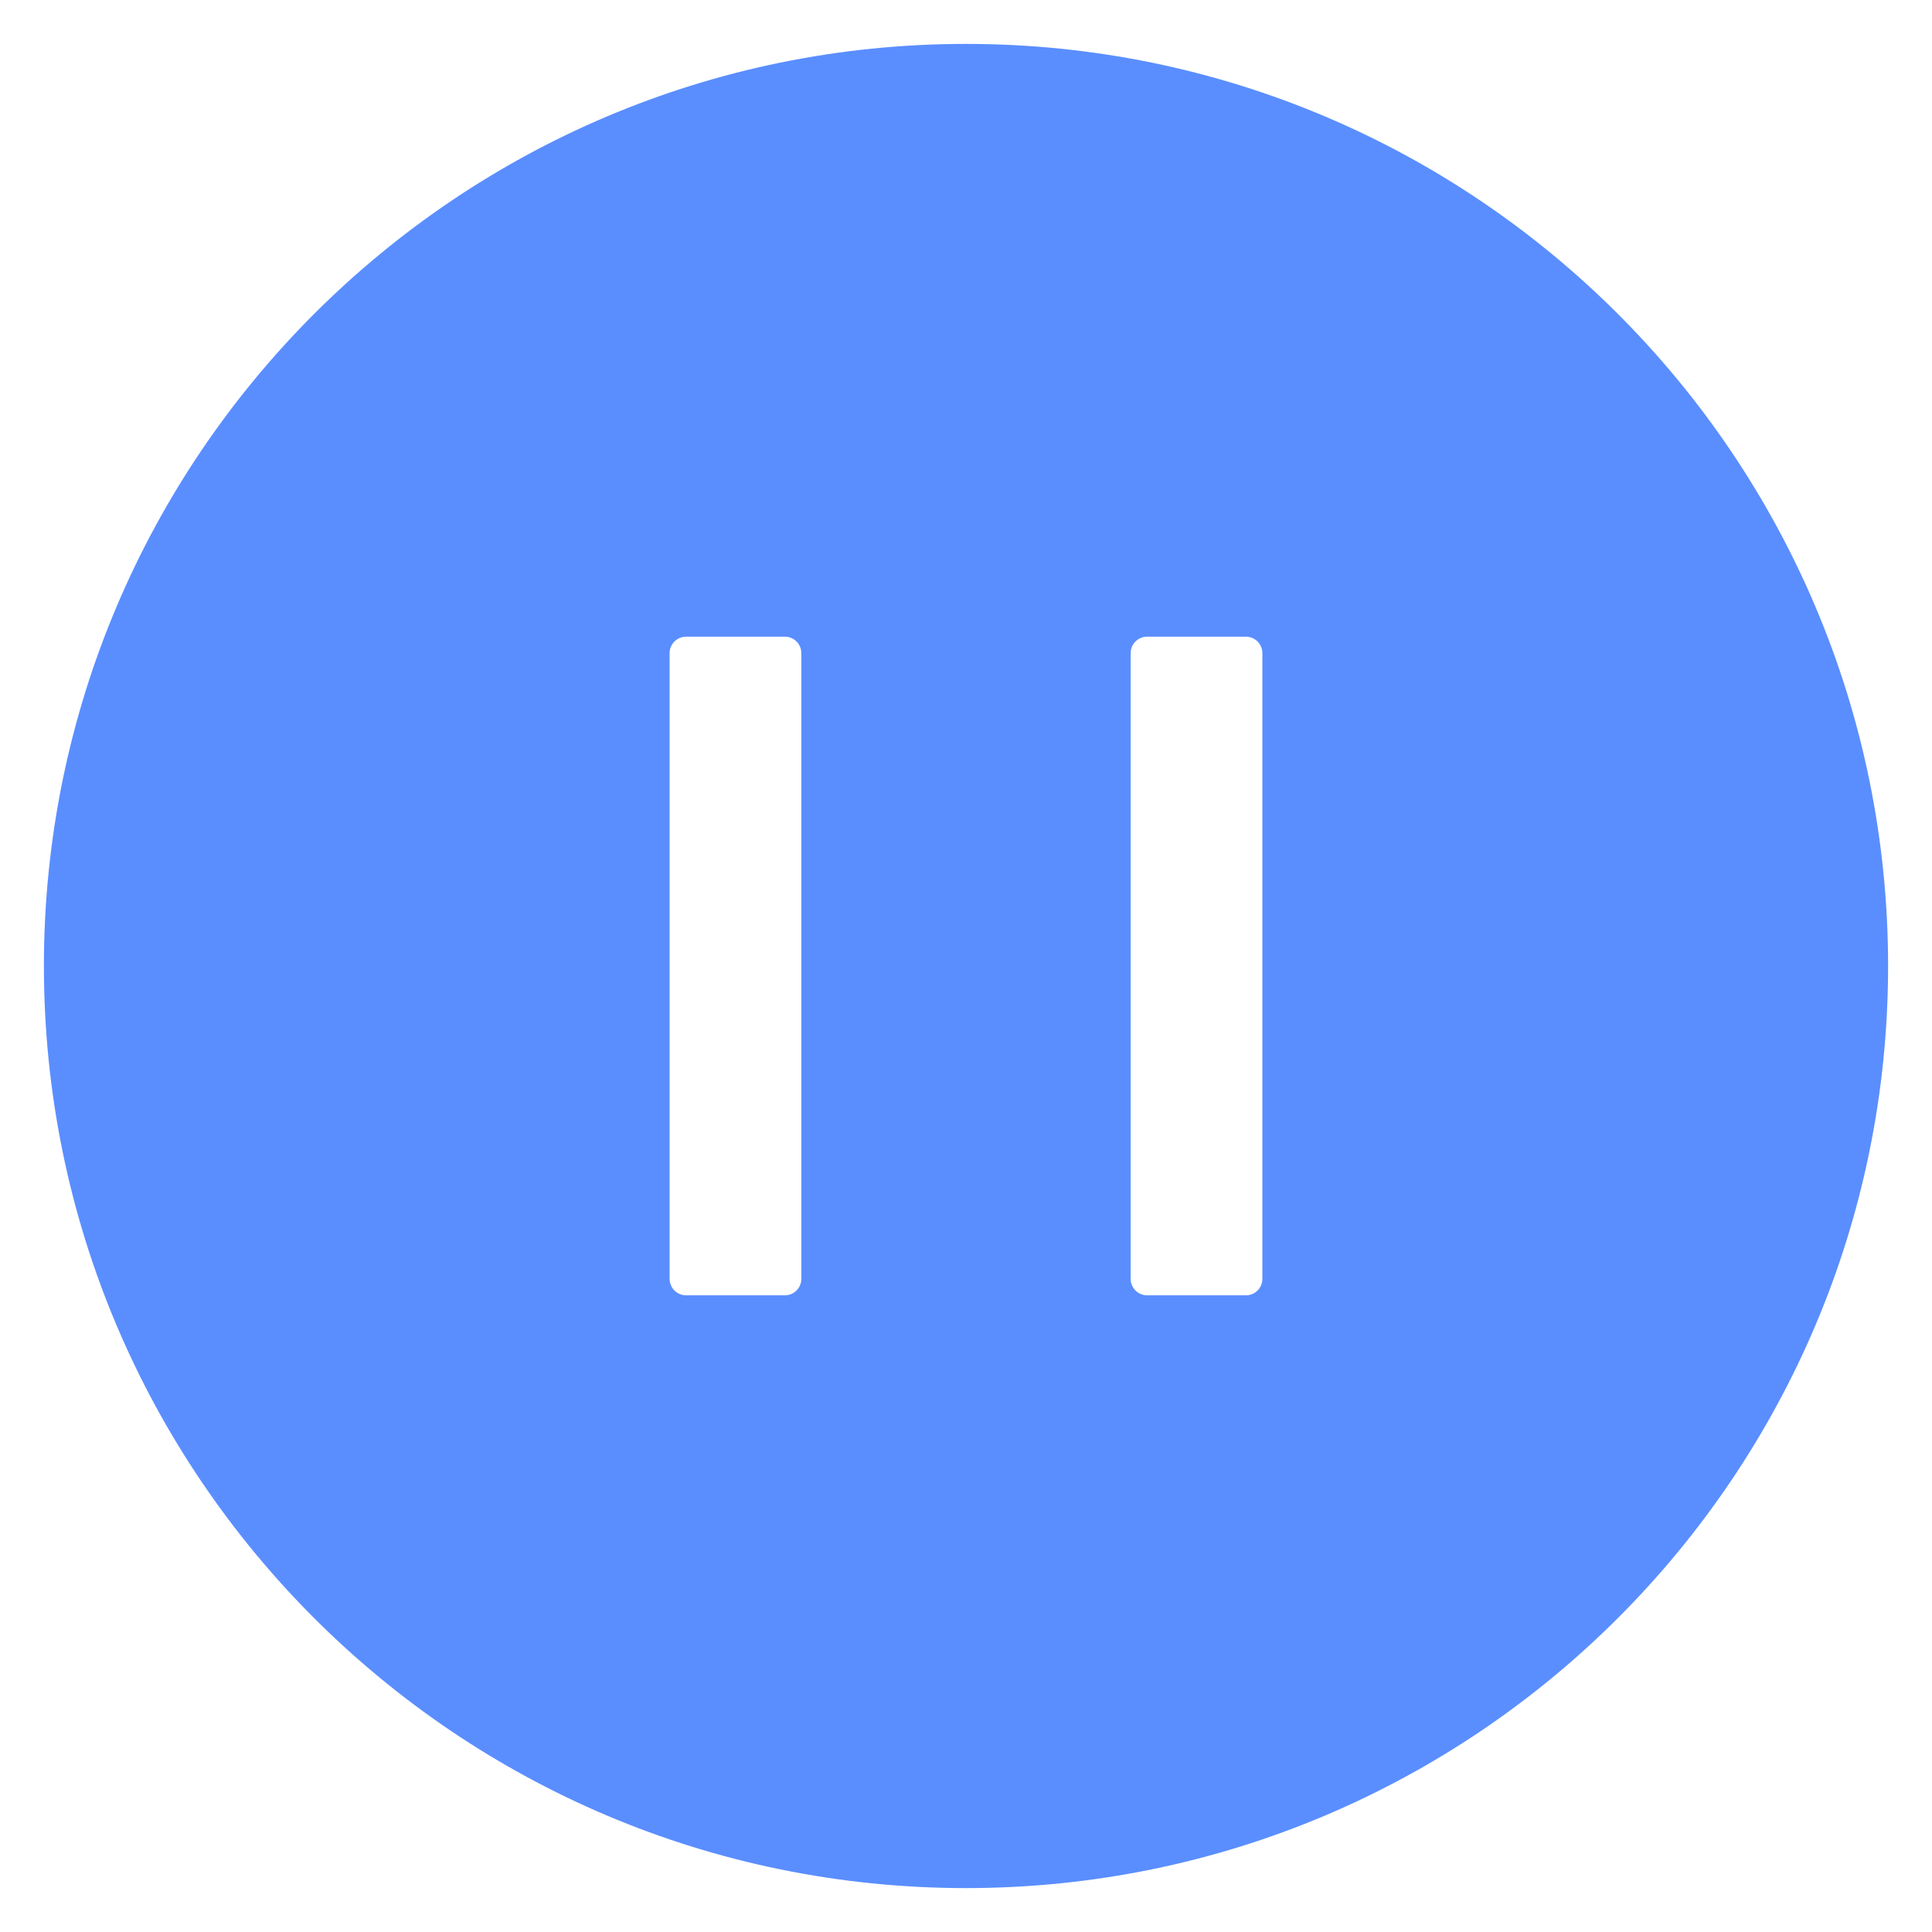 <svg width="22" height="22" viewBox="0 0 22 22" fill="none" xmlns="http://www.w3.org/2000/svg">
<path d="M11 0.5C5.202 0.5 0.5 5.202 0.5 11C0.5 16.798 5.202 21.5 11 21.5C16.798 21.5 21.5 16.798 21.5 11C21.5 5.202 16.798 0.5 11 0.5ZM9.125 14.562C9.125 14.666 9.041 14.75 8.938 14.75H7.812C7.709 14.75 7.625 14.666 7.625 14.562V7.438C7.625 7.334 7.709 7.25 7.812 7.25H8.938C9.041 7.25 9.125 7.334 9.125 7.438V14.562ZM14.375 14.562C14.375 14.666 14.291 14.75 14.188 14.75H13.062C12.959 14.75 12.875 14.666 12.875 14.562V7.438C12.875 7.334 12.959 7.25 13.062 7.25H14.188C14.291 7.25 14.375 7.334 14.375 7.438V14.562Z" fill="#5A8EFF"/>
</svg>